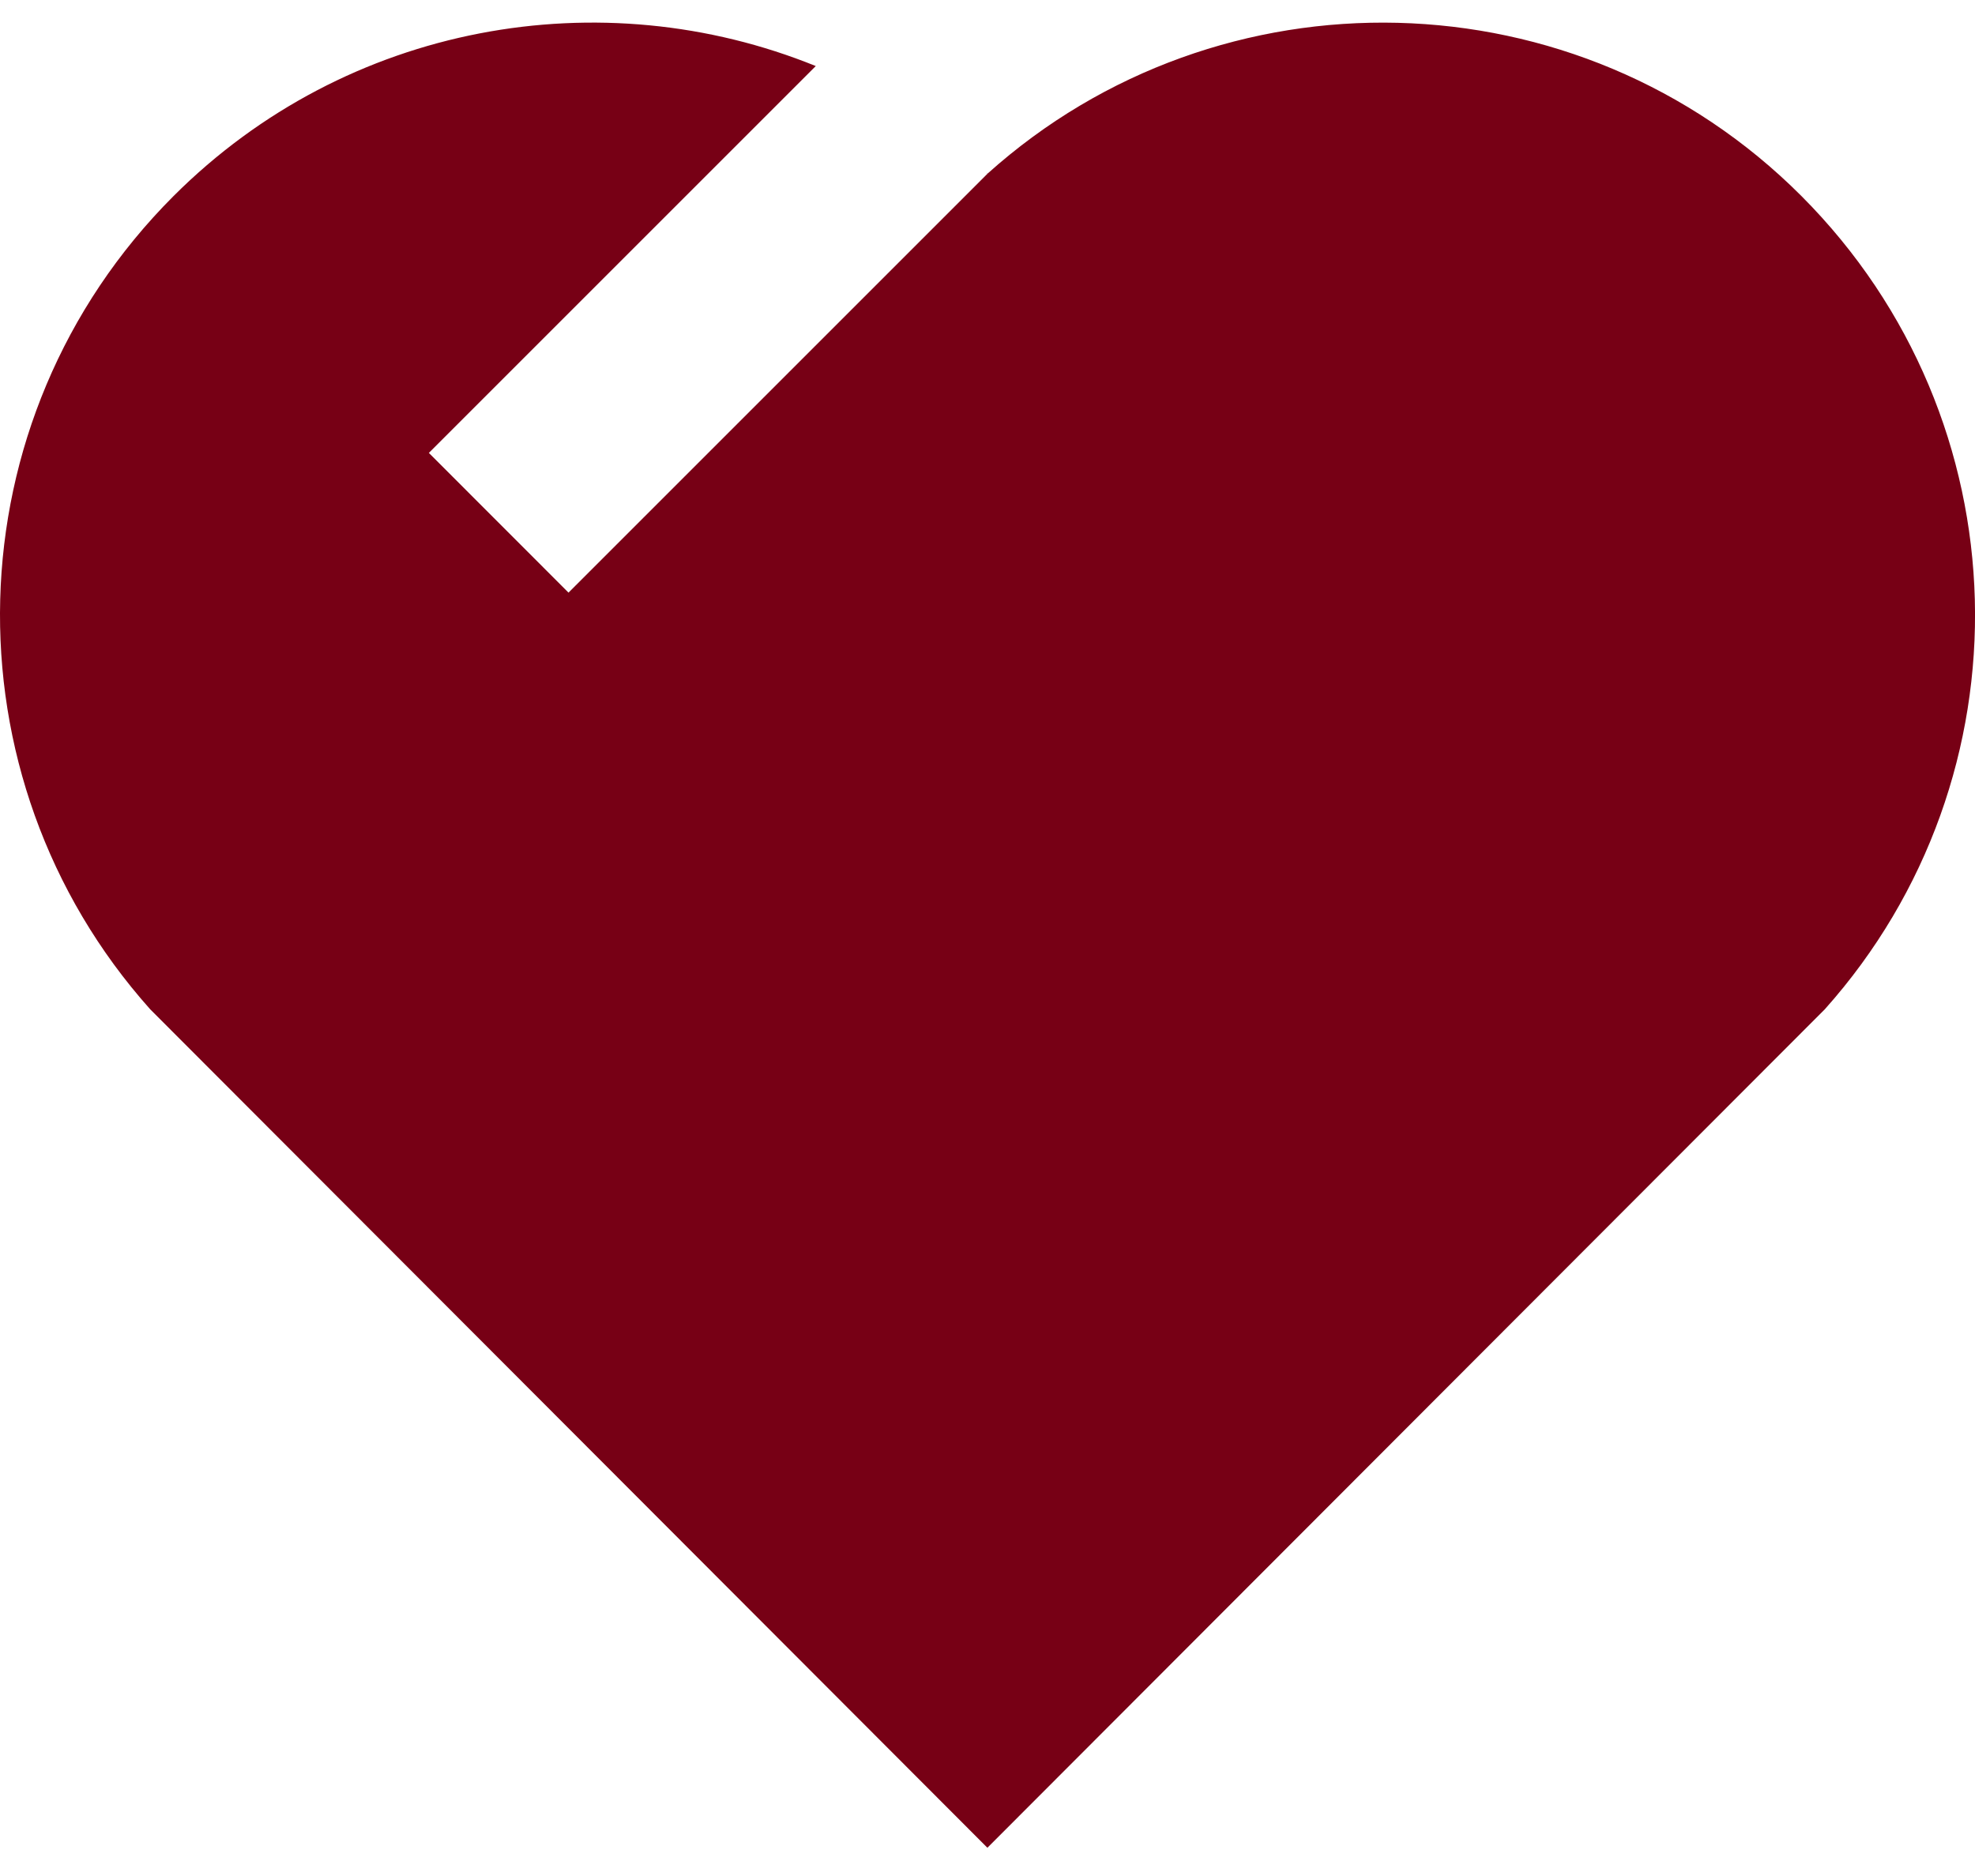 <svg width="20" height="19" viewBox="0 0 20 19" fill="none" xmlns="http://www.w3.org/2000/svg">
<path d="M18.243 1.986C20.505 4.254 20.583 7.866 18.479 10.222L9.999 18.714L1.521 10.222C-0.583 7.866 -0.504 4.248 1.757 1.986C3.515 0.229 6.093 -0.211 8.261 0.669L4.343 4.587L5.757 6.002L10 1.759L9.987 1.745L10.001 1.758C12.35 -0.351 15.98 -0.281 18.243 1.986Z" fill="#770015"/>
</svg>
